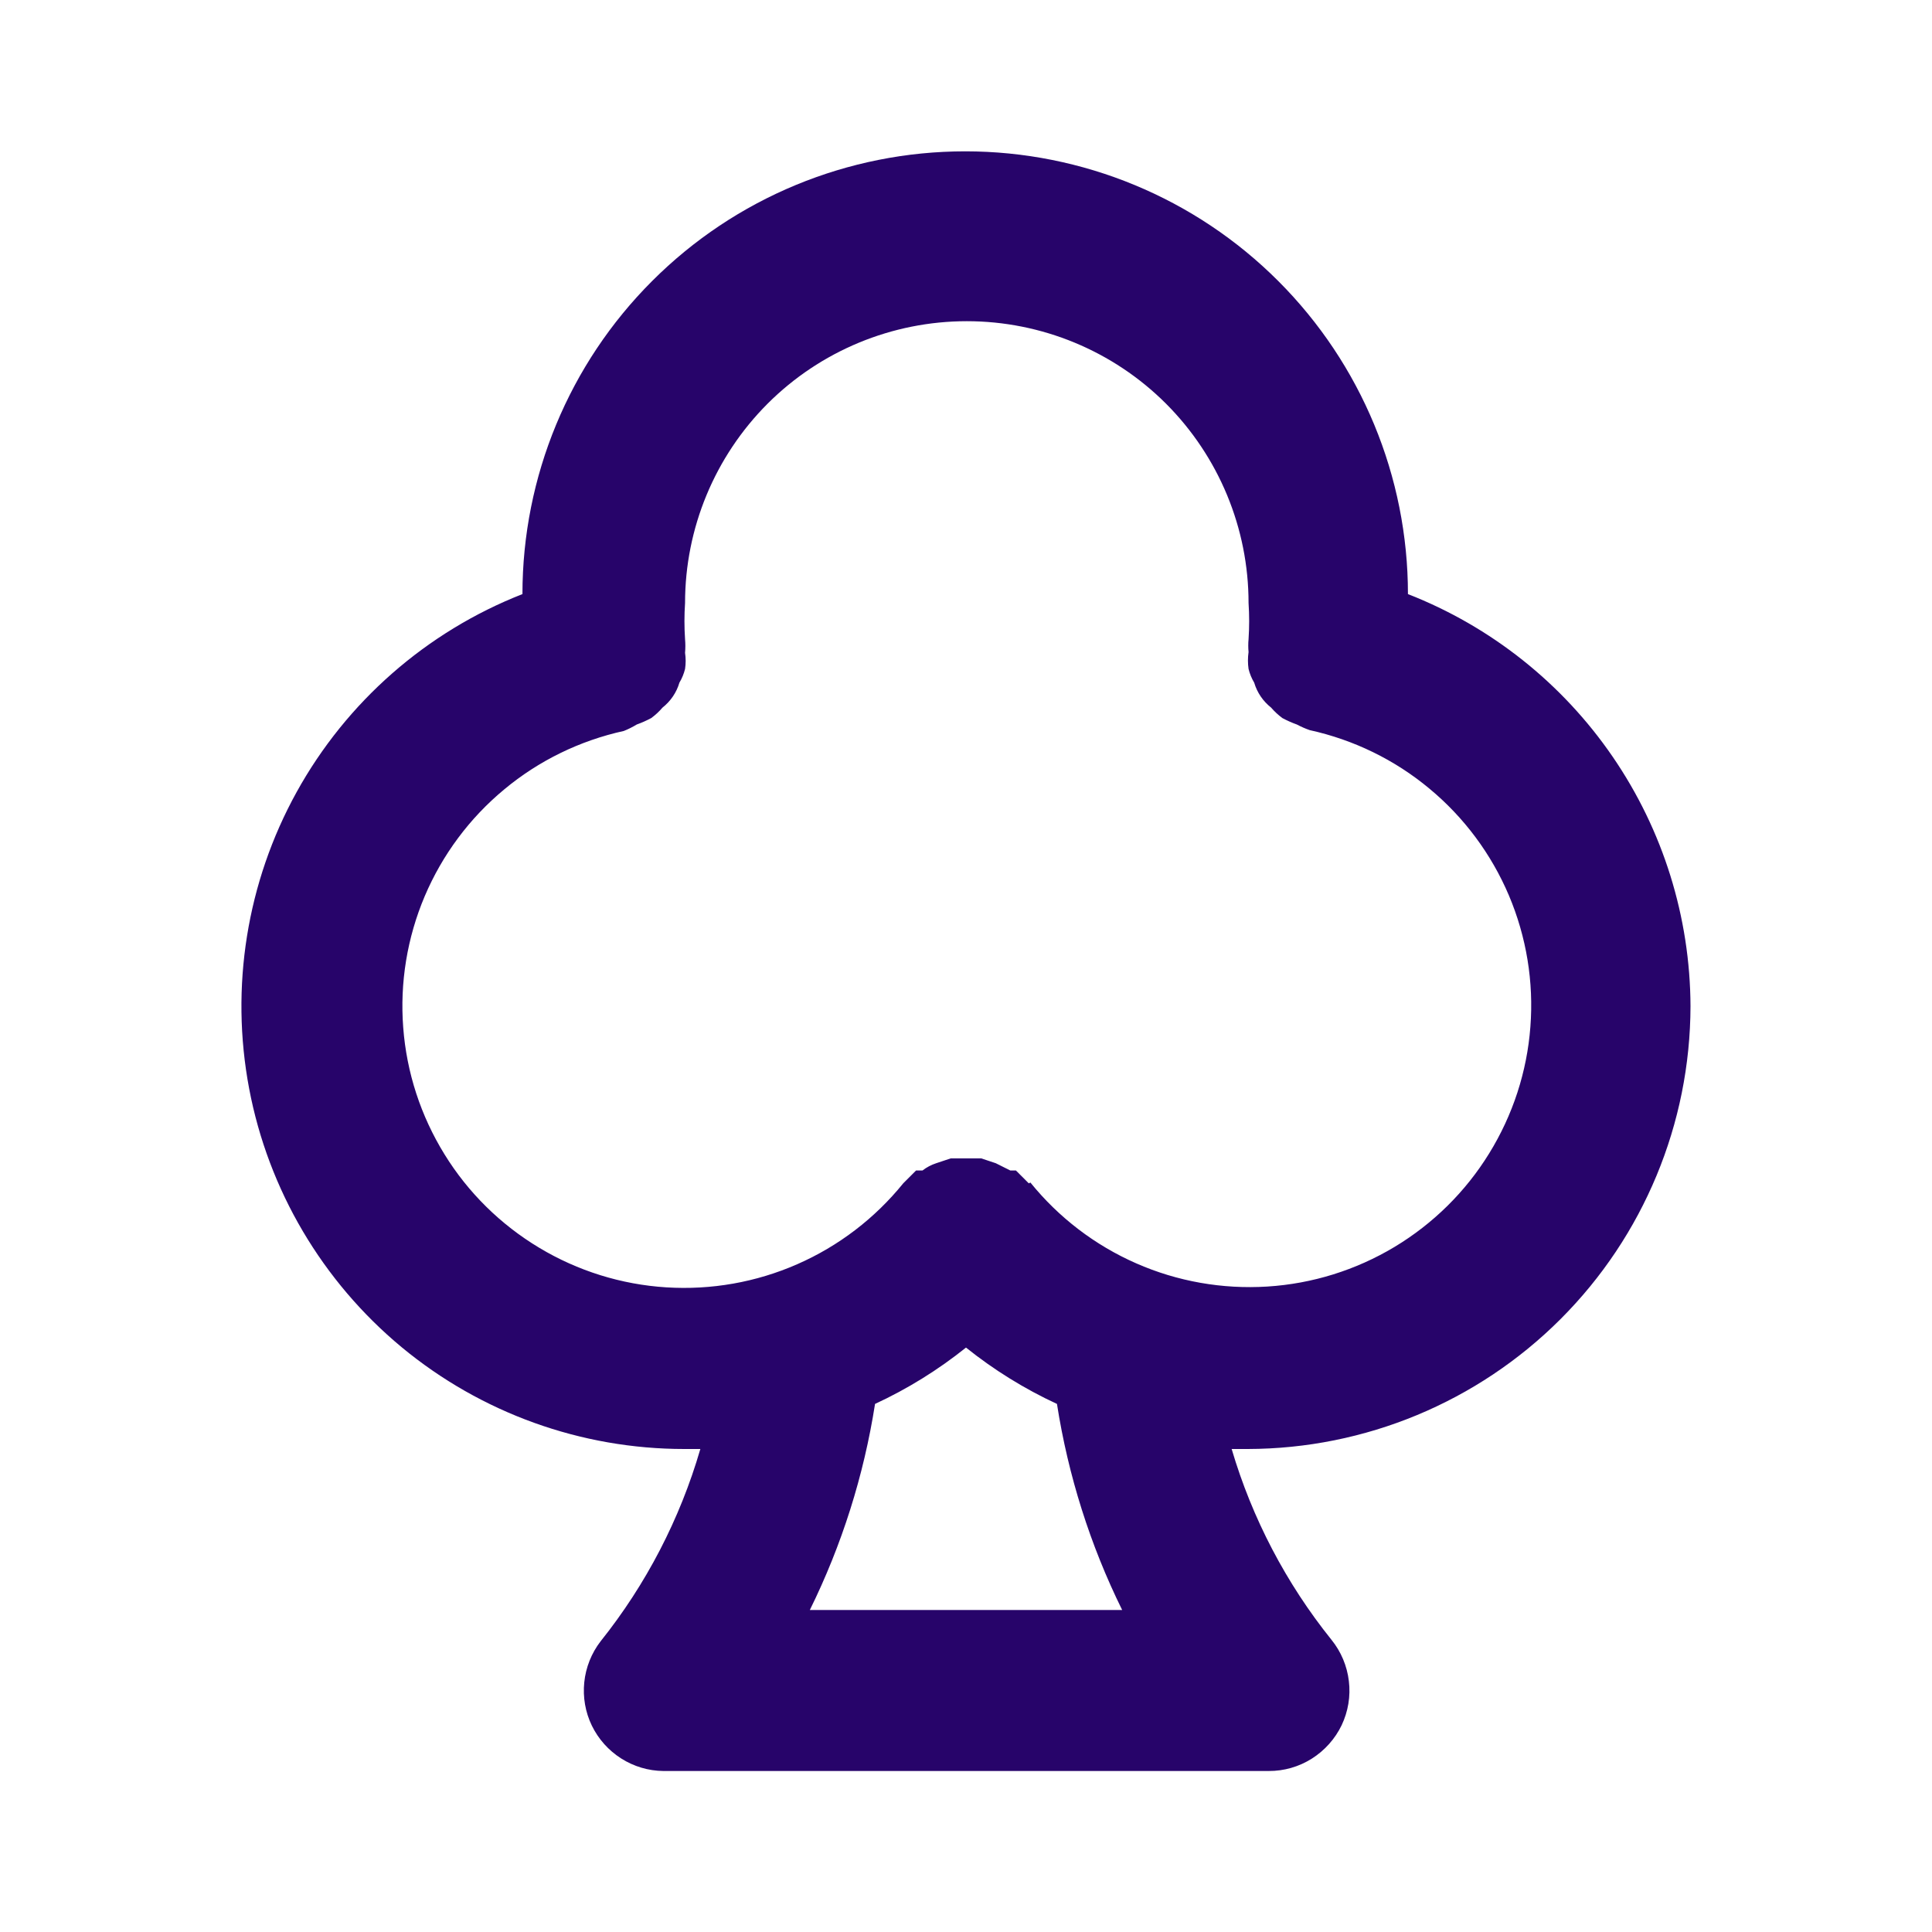 <svg width="24" height="24" viewBox="0 0 24 24" fill="none" xmlns="http://www.w3.org/2000/svg">
<path d="M21 12.5C20.996 11.393 20.659 10.313 20.033 9.4C19.407 8.487 18.521 7.783 17.49 7.38C17.49 5.921 16.91 4.522 15.879 3.491C14.848 2.459 13.449 1.88 11.99 1.88C10.531 1.88 9.132 2.459 8.101 3.491C7.069 4.522 6.49 5.921 6.49 7.38C5.297 7.848 4.305 8.718 3.685 9.839C3.065 10.961 2.857 12.264 3.095 13.523C3.333 14.782 4.004 15.918 4.99 16.736C5.977 17.553 7.219 18 8.5 18H8.7C8.447 18.87 8.026 19.682 7.46 20.39C7.347 20.537 7.277 20.713 7.258 20.898C7.239 21.082 7.271 21.269 7.352 21.436C7.433 21.603 7.559 21.744 7.716 21.844C7.873 21.944 8.054 21.998 8.24 22H15.76C15.949 22.001 16.135 21.948 16.295 21.847C16.455 21.746 16.584 21.602 16.666 21.432C16.747 21.261 16.779 21.071 16.756 20.883C16.734 20.695 16.659 20.517 16.54 20.37C15.976 19.668 15.555 18.863 15.3 18H15.5C16.958 17.997 18.355 17.417 19.386 16.386C20.417 15.355 20.997 13.958 21 12.5ZM10.06 20C10.458 19.193 10.731 18.329 10.87 17.44C11.274 17.253 11.653 17.018 12 16.74C12.347 17.018 12.726 17.253 13.13 17.44C13.269 18.329 13.542 19.193 13.94 20H10.06ZM12.78 14.7L12.7 14.62L12.62 14.54H12.55L12.37 14.45L12.19 14.39H11.81L11.63 14.45C11.569 14.47 11.511 14.5 11.46 14.54H11.38L11.3 14.62L11.22 14.7C10.868 15.135 10.418 15.479 9.905 15.704C9.393 15.929 8.835 16.027 8.277 15.992C7.719 15.957 7.177 15.788 6.698 15.5C6.218 15.212 5.814 14.814 5.521 14.338C5.227 13.862 5.051 13.323 5.009 12.765C4.966 12.207 5.058 11.648 5.276 11.133C5.495 10.618 5.833 10.163 6.264 9.806C6.694 9.448 7.204 9.2 7.75 9.08C7.805 9.058 7.859 9.031 7.91 9C7.972 8.978 8.032 8.951 8.09 8.92C8.142 8.882 8.188 8.839 8.23 8.79C8.33 8.711 8.404 8.603 8.44 8.48C8.472 8.427 8.495 8.37 8.51 8.31C8.52 8.244 8.52 8.176 8.51 8.11C8.515 8.053 8.515 7.997 8.51 7.94C8.5 7.79 8.5 7.64 8.51 7.49C8.51 6.562 8.879 5.672 9.535 5.015C10.191 4.359 11.082 3.99 12.01 3.99C12.938 3.99 13.829 4.359 14.485 5.015C15.141 5.672 15.51 6.562 15.51 7.49C15.52 7.64 15.52 7.79 15.51 7.94C15.505 7.993 15.505 8.047 15.51 8.1C15.5 8.17 15.5 8.24 15.51 8.31C15.525 8.37 15.548 8.427 15.58 8.48C15.616 8.603 15.69 8.711 15.79 8.79C15.832 8.839 15.879 8.882 15.93 8.92C15.988 8.951 16.048 8.978 16.11 9C16.161 9.027 16.215 9.051 16.27 9.07C16.816 9.19 17.326 9.438 17.756 9.796C18.187 10.153 18.525 10.608 18.744 11.123C18.962 11.638 19.054 12.197 19.011 12.755C18.969 13.313 18.793 13.852 18.499 14.328C18.206 14.804 17.802 15.202 17.323 15.49C16.843 15.778 16.302 15.947 15.743 15.982C15.185 16.017 14.627 15.919 14.115 15.694C13.602 15.469 13.152 15.125 12.8 14.69L12.78 14.7Z" fill="#27046A"/>
</svg>
